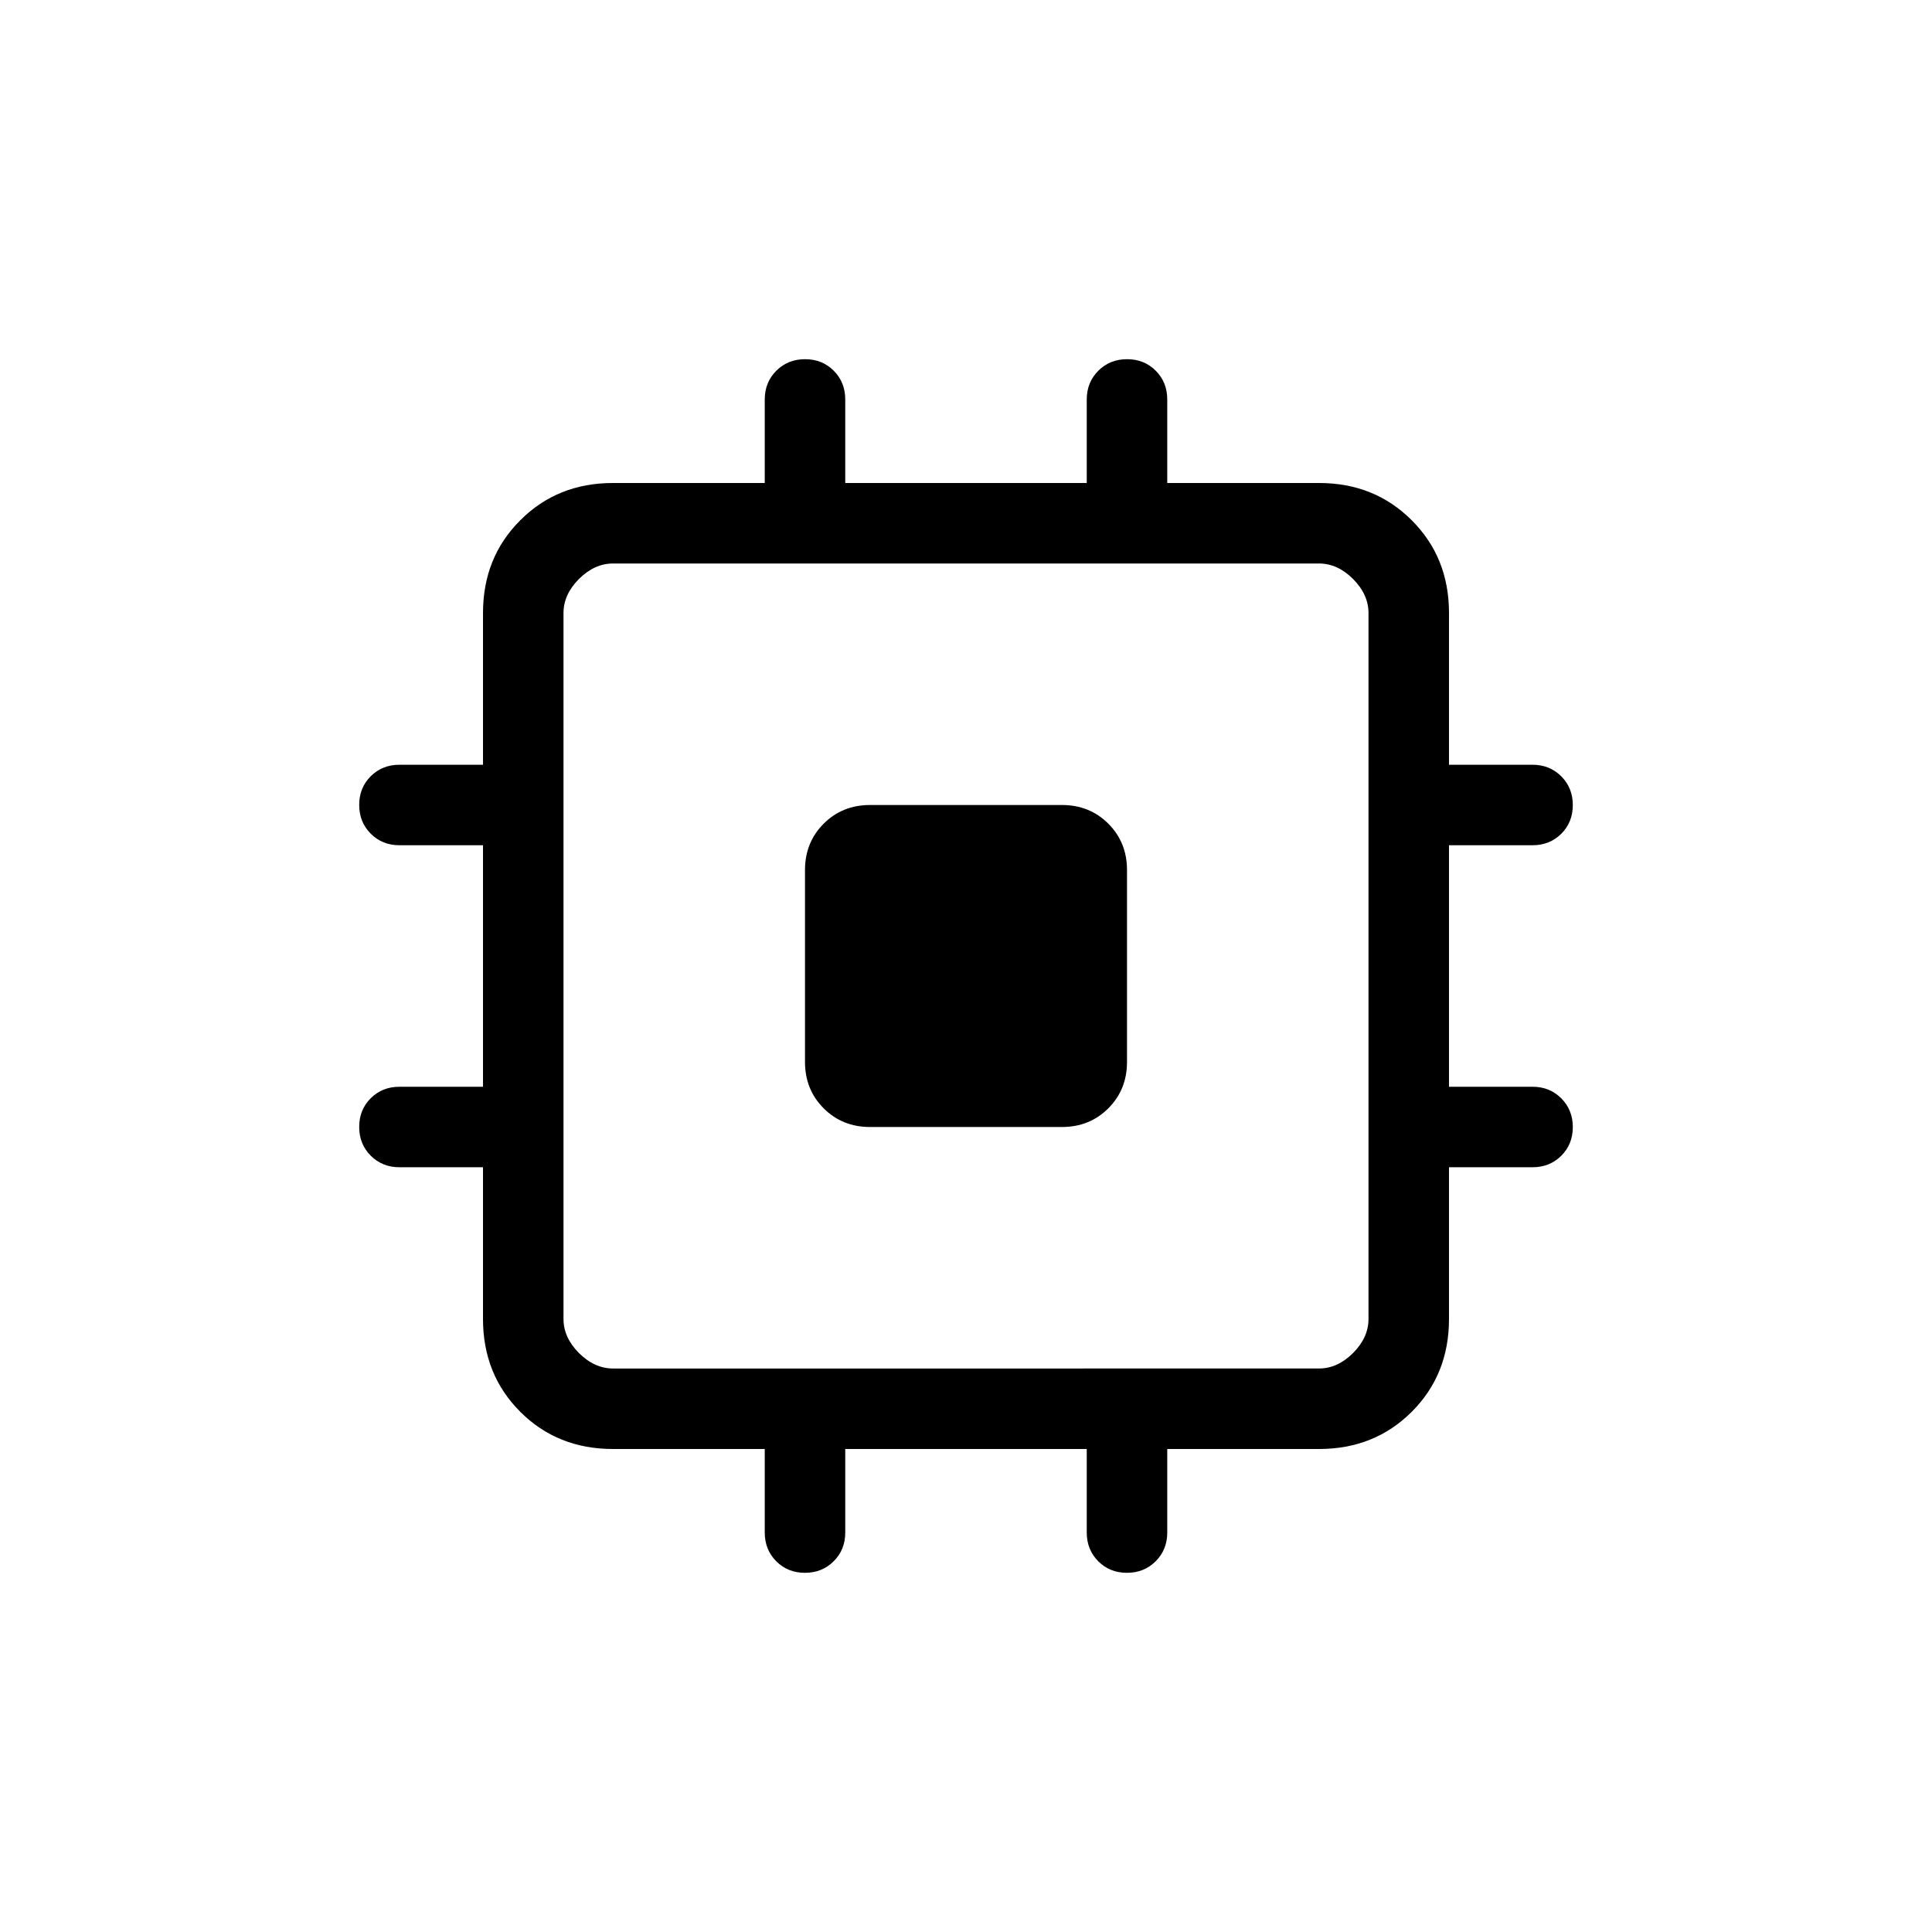 <svg xmlns="http://www.w3.org/2000/svg" width="1em" height="1em" viewBox="0 0 24 24"><path fill="currentColor" d="M10 13.192v-2.384q0-.344.232-.576q.232-.232.576-.232h2.384q.344 0 .576.232q.232.232.232.576v2.384q0 .344-.232.576q-.232.232-.576.232h-2.384q-.344 0-.576-.232q-.232-.232-.232-.576m-.5 5.846V18H7.615q-.69 0-1.152-.462Q6 17.075 6 16.385V14.5H4.962q-.213 0-.357-.144q-.143-.144-.143-.357t.143-.356q.144-.143.357-.143H6v-3H4.962q-.213 0-.357-.144q-.143-.144-.143-.357t.143-.356q.144-.143.357-.143H6V7.615q0-.69.463-1.152Q6.925 6 7.615 6H9.5V4.962q0-.213.144-.357q.144-.143.357-.143t.356.143q.143.144.143.357V6h3V4.962q0-.213.144-.357q.144-.143.357-.143t.356.143q.143.144.143.357V6h1.885q.69 0 1.152.463q.463.462.463 1.152V9.5h1.038q.213 0 .357.144q.143.144.143.357t-.143.356q-.144.143-.357.143H18v3h1.038q.213 0 .357.144q.143.144.143.357t-.143.356q-.144.143-.357.143H18v1.885q0 .69-.462 1.152q-.463.463-1.153.463H14.5v1.038q0 .213-.144.357q-.144.143-.357.143t-.356-.143q-.143-.144-.143-.357V18h-3v1.038q0 .213-.144.357q-.144.143-.357.143t-.356-.143q-.143-.144-.143-.357M16.385 17q.23 0 .423-.192q.192-.193.192-.423v-8.77q0-.23-.192-.423Q16.615 7 16.385 7h-8.77q-.23 0-.423.192Q7 7.385 7 7.615v8.77q0 .23.192.423q.193.192.423.192z"/></svg>